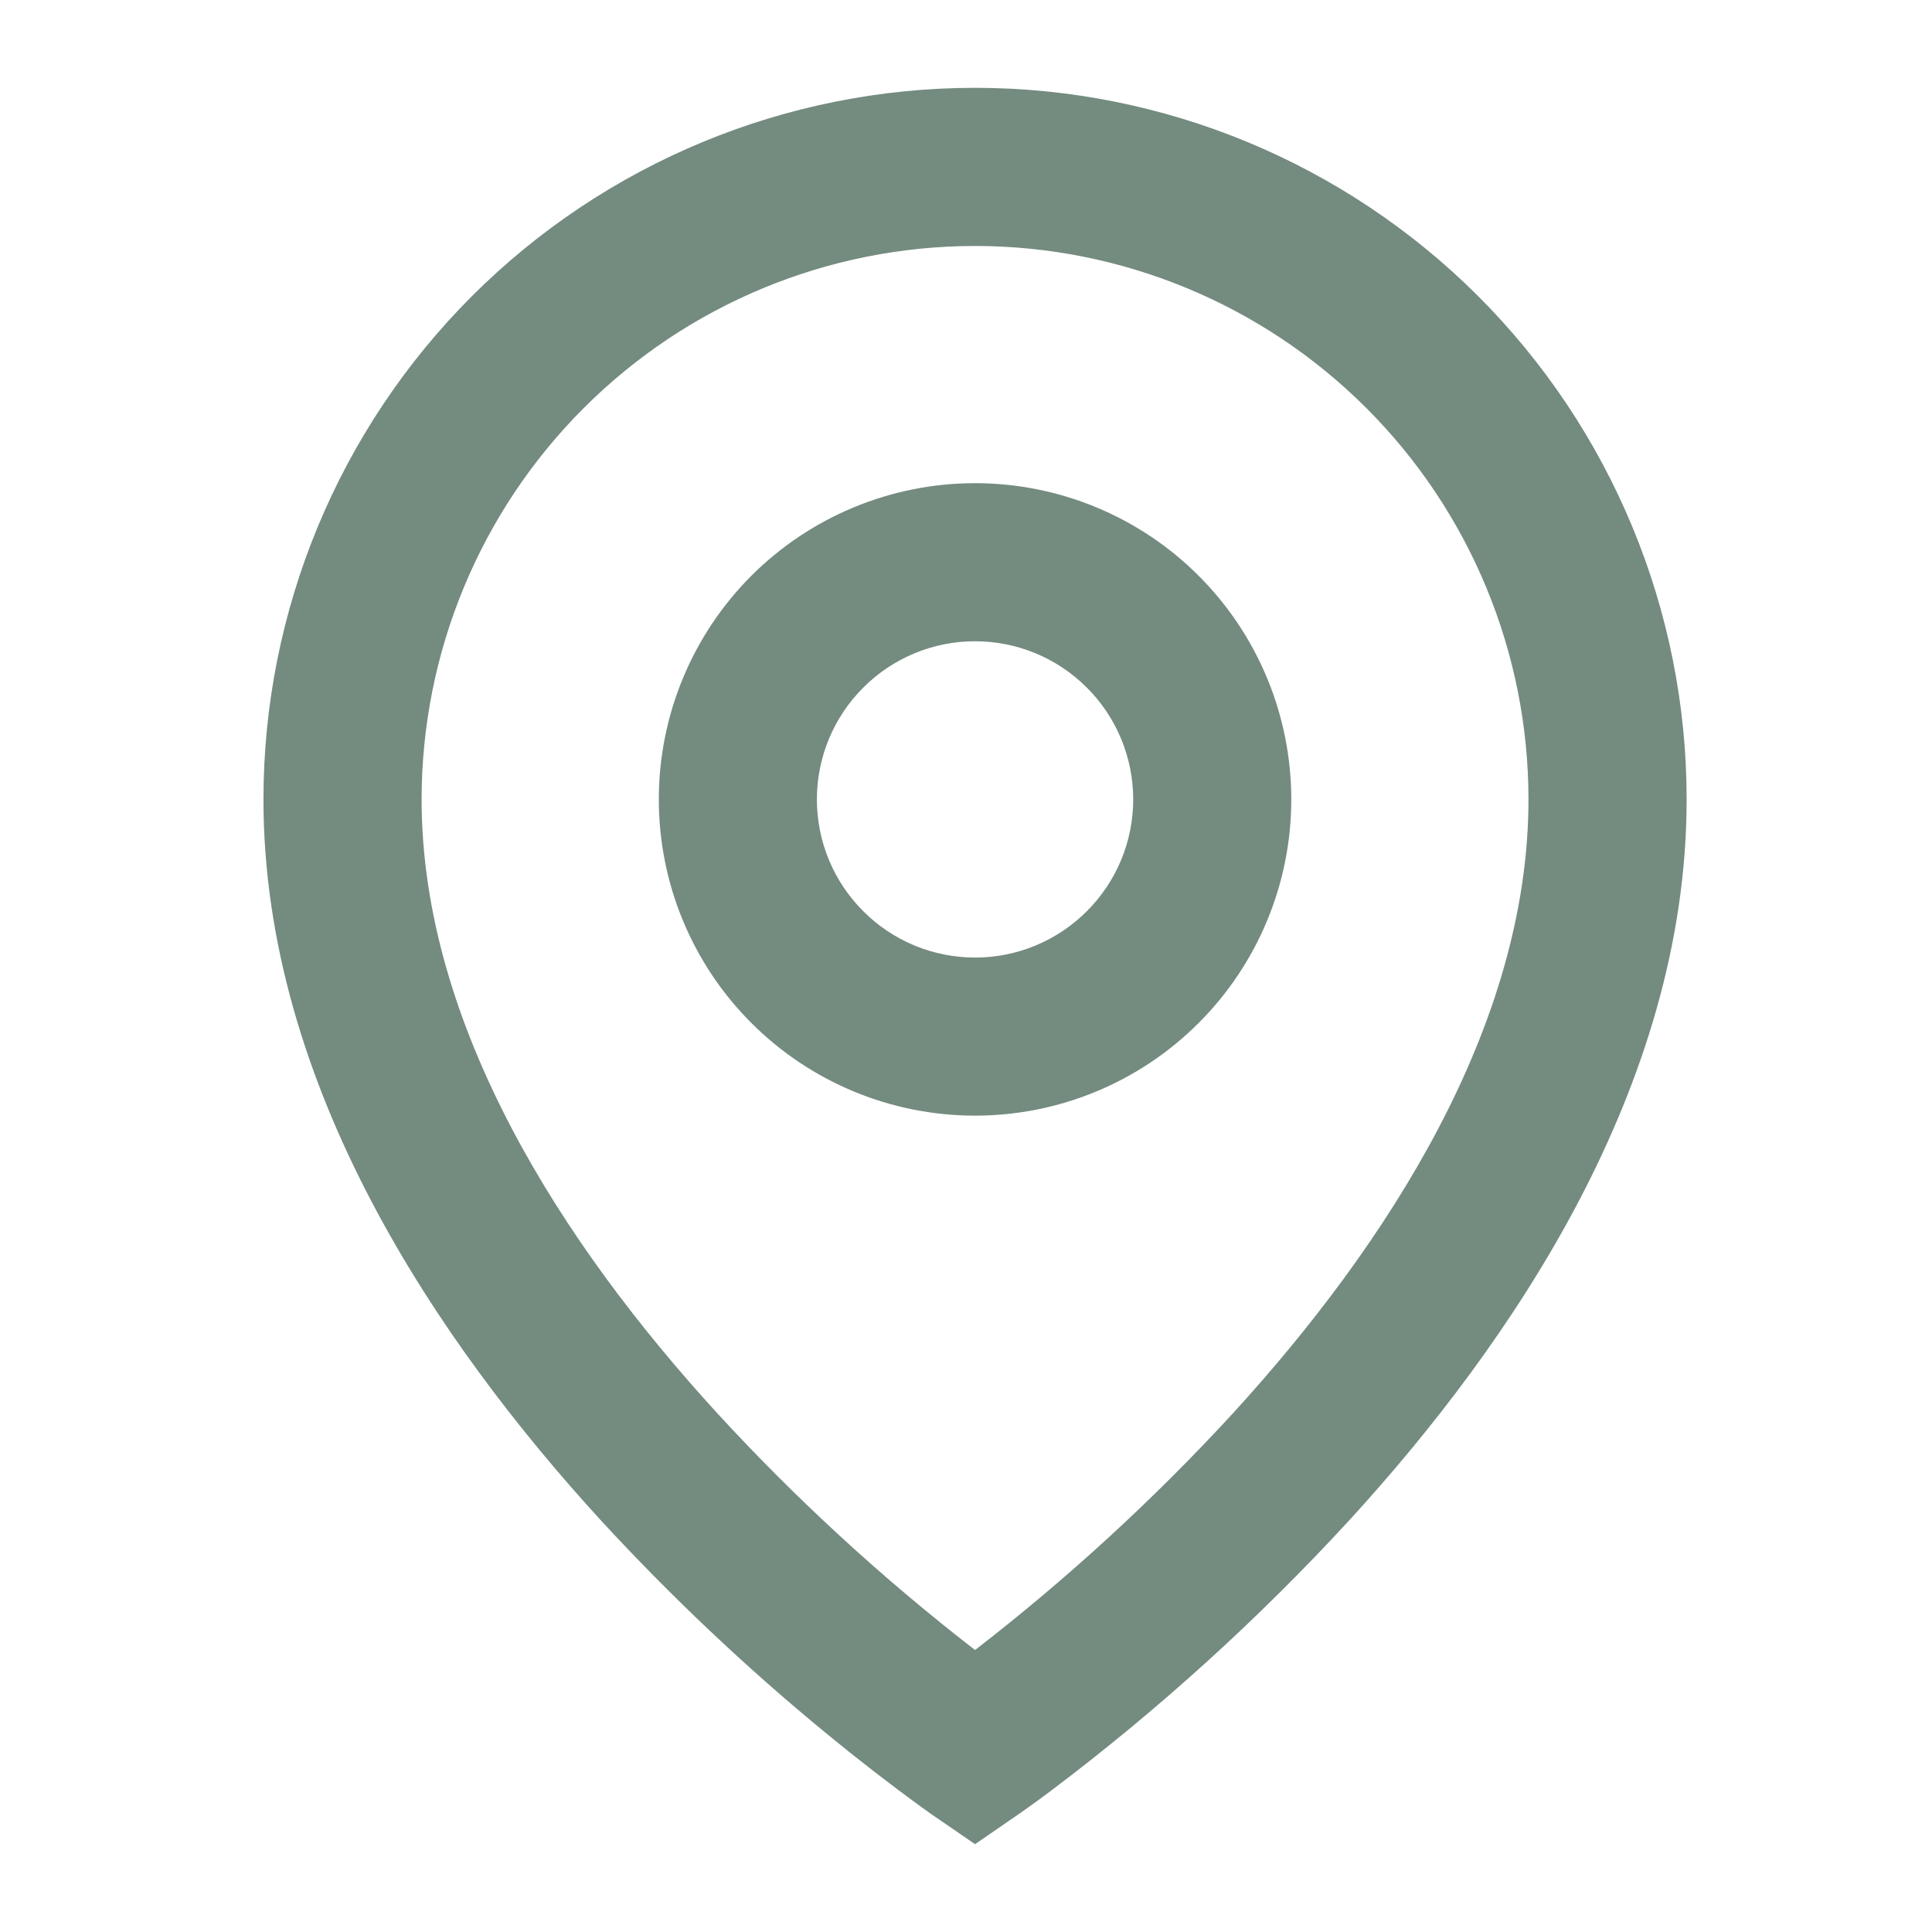 <svg width="22" height="22" viewBox="0 0 22 22" fill="none" xmlns="http://www.w3.org/2000/svg">
<path d="M11.103 2.801C9.432 2.801 7.828 3.465 6.647 4.647C5.465 5.828 4.801 7.432 4.801 9.103C4.801 11.68 6.405 14.166 8.166 16.091C9.067 17.072 10.05 17.974 11.103 18.789C12.156 17.975 13.139 17.073 14.04 16.093C15.801 14.166 17.405 11.681 17.405 9.103C17.405 7.432 16.741 5.828 15.559 4.647C14.377 3.465 12.774 2.801 11.103 2.801ZM11.103 21L10.592 20.649L10.59 20.647L10.584 20.643L10.566 20.63L10.499 20.582C10.126 20.311 9.762 20.029 9.406 19.736C8.494 18.987 7.636 18.175 6.837 17.307C4.997 15.294 3 12.377 3 9.103C3 6.954 3.854 4.893 5.373 3.373C6.893 1.854 8.954 1 11.103 1C13.252 1 15.313 1.854 16.833 3.373C18.352 4.893 19.206 6.954 19.206 9.103C19.206 12.377 17.209 15.295 15.369 17.307C14.326 18.441 13.182 19.478 11.951 20.404C11.848 20.481 11.745 20.556 11.64 20.63L11.622 20.643L11.616 20.647L11.614 20.648L11.103 21ZM11.103 7.302C10.625 7.302 10.167 7.492 9.83 7.83C9.492 8.167 9.302 8.625 9.302 9.103C9.302 9.581 9.492 10.039 9.83 10.376C10.167 10.714 10.625 10.904 11.103 10.904C11.581 10.904 12.039 10.714 12.376 10.376C12.714 10.039 12.904 9.581 12.904 9.103C12.904 8.625 12.714 8.167 12.376 7.83C12.039 7.492 11.581 7.302 11.103 7.302ZM7.502 9.103C7.502 8.148 7.881 7.232 8.556 6.556C9.232 5.881 10.148 5.502 11.103 5.502C12.058 5.502 12.974 5.881 13.649 6.556C14.325 7.232 14.704 8.148 14.704 9.103C14.704 10.058 14.325 10.974 13.649 11.649C12.974 12.325 12.058 12.704 11.103 12.704C10.148 12.704 9.232 12.325 8.556 11.649C7.881 10.974 7.502 10.058 7.502 9.103Z" fill="#748B80"/>
</svg>
